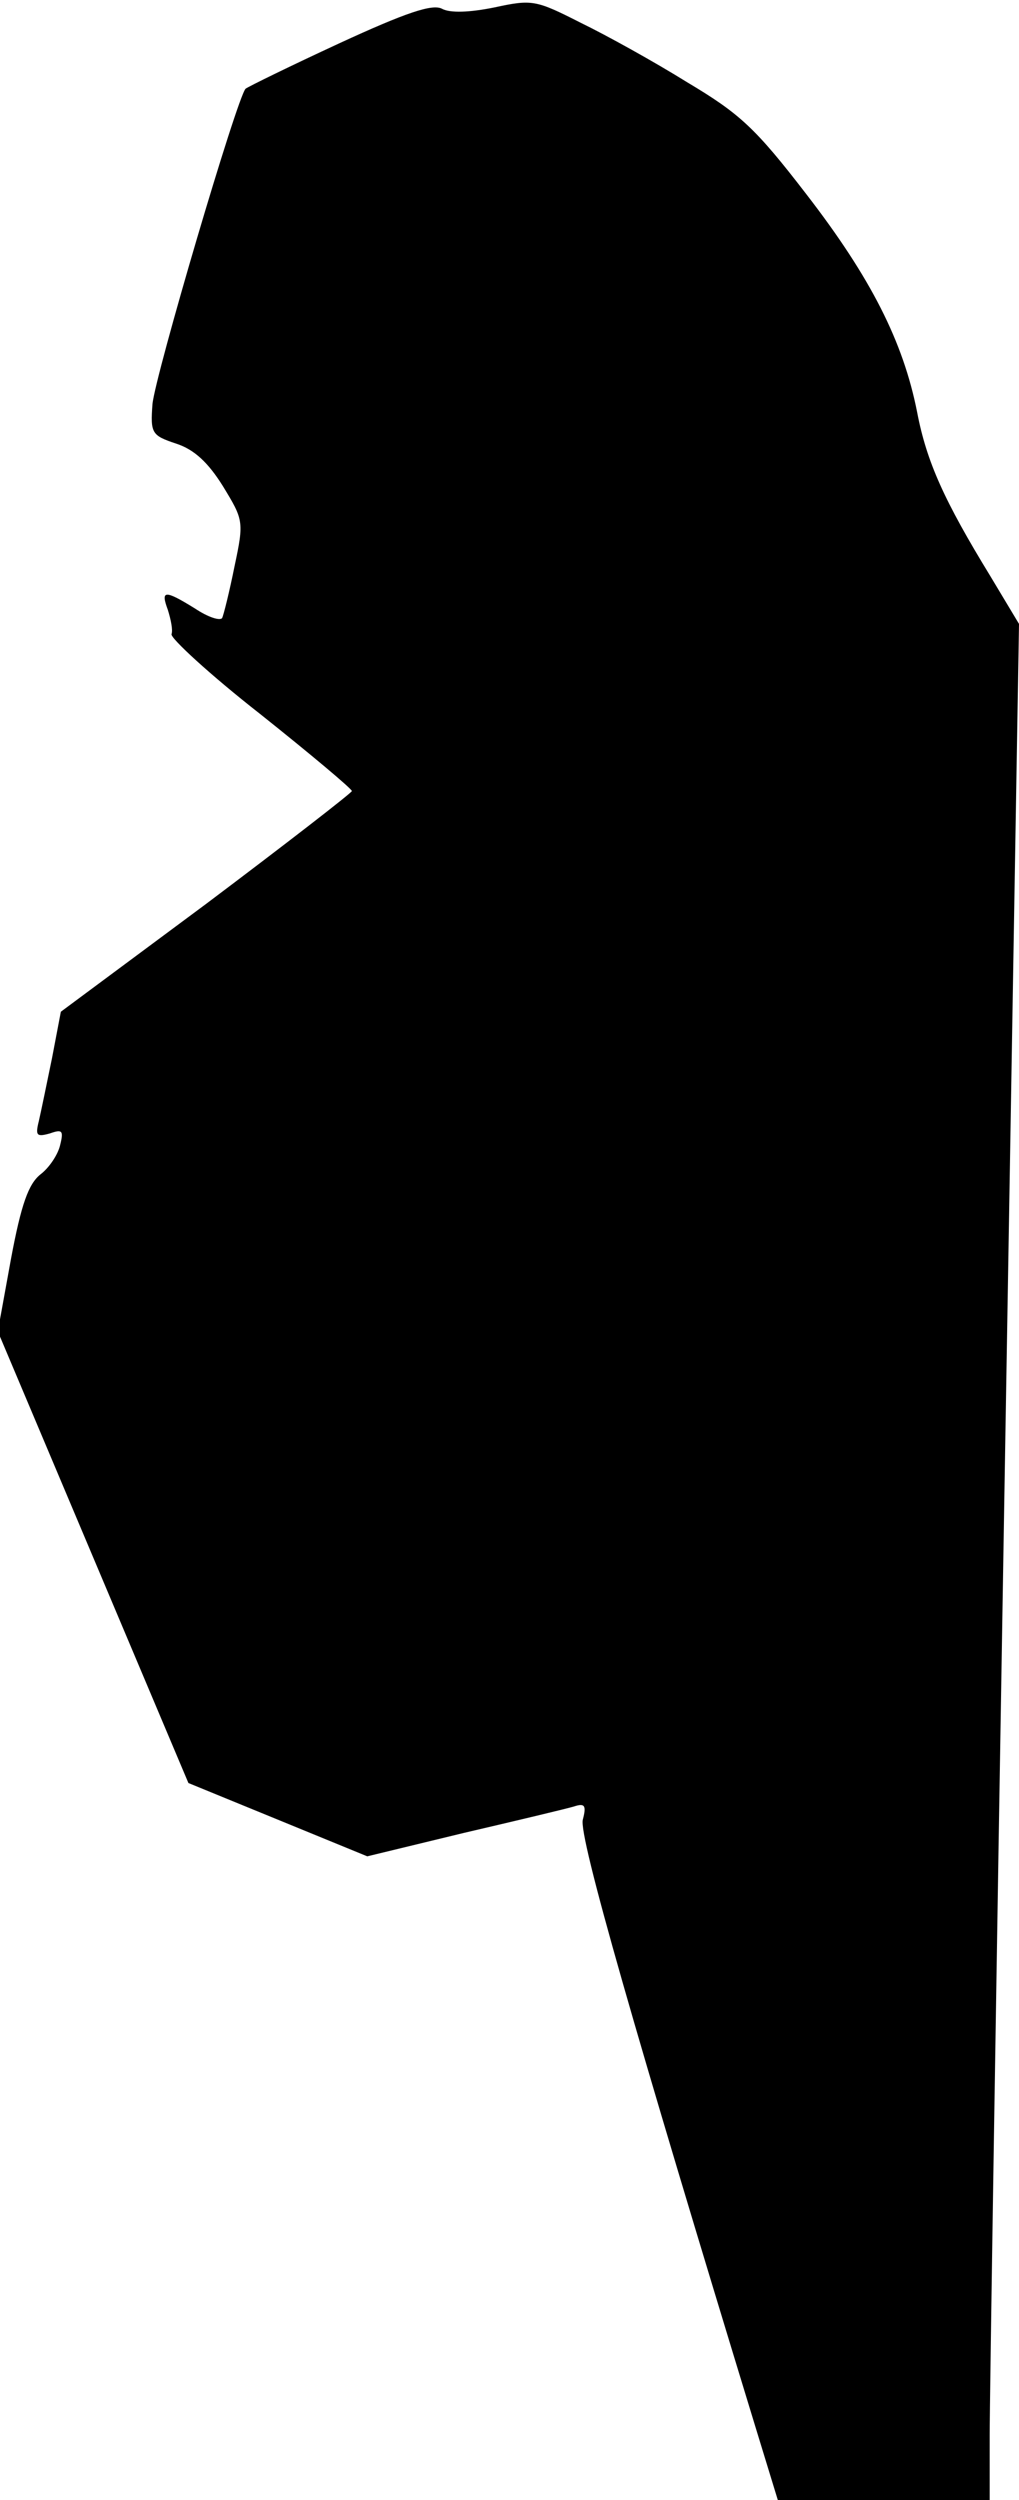 <?xml version="1.0" standalone="no"?>
<!DOCTYPE svg PUBLIC "-//W3C//DTD SVG 20010904//EN"
 "http://www.w3.org/TR/2001/REC-SVG-20010904/DTD/svg10.dtd">
<svg version="1.0" xmlns="http://www.w3.org/2000/svg"
 width="139pt" height="341pt" viewBox="0 0 139 341"
 preserveAspectRatio="xMidYMid meet">
<g transform="translate(0,341) scale(0.1,-0.1)"
fill="#000000" stroke="none">
<path fill="#000000" stroke="none" d="M463 3351 c-67 -31 -124 -59 -128 -62
-12 -13 -123 -390 -127 -430 -3 -40 -1 -43 32 -54 25 -8 44 -26 64 -58 28 -46
29 -48 16 -109 -7 -35 -15 -67 -17 -71 -3 -4 -19 1 -37 13 -42 26 -47 25 -37
-2 4 -13 7 -27 5 -33 -2 -5 52 -55 121 -109 69 -55 125 -102 125 -105 -1 -3
-90 -72 -199 -154 l-198 -147 -12 -63 c-7 -34 -15 -73 -18 -86 -5 -20 -3 -22
15 -17 17 6 19 4 14 -16 -3 -13 -15 -31 -27 -40 -16 -13 -26 -40 -40 -115
l-18 -99 130 -308 130 -308 122 -50 122 -50 132 32 c73 17 140 33 150 36 15 5
17 1 12 -18 -6 -22 72 -293 236 -830 l30 -98 144 0 145 0 0 88 c0 48 9 623 20
1279 l20 1192 -39 65 c-63 103 -87 156 -100 224 -19 96 -63 183 -151 297 -70
91 -91 110 -163 153 -45 28 -110 64 -145 81 -61 31 -66 32 -117 21 -34 -7 -61
-8 -72 -2 -13 7 -49 -5 -140 -47z"/>
</g>
</svg>

